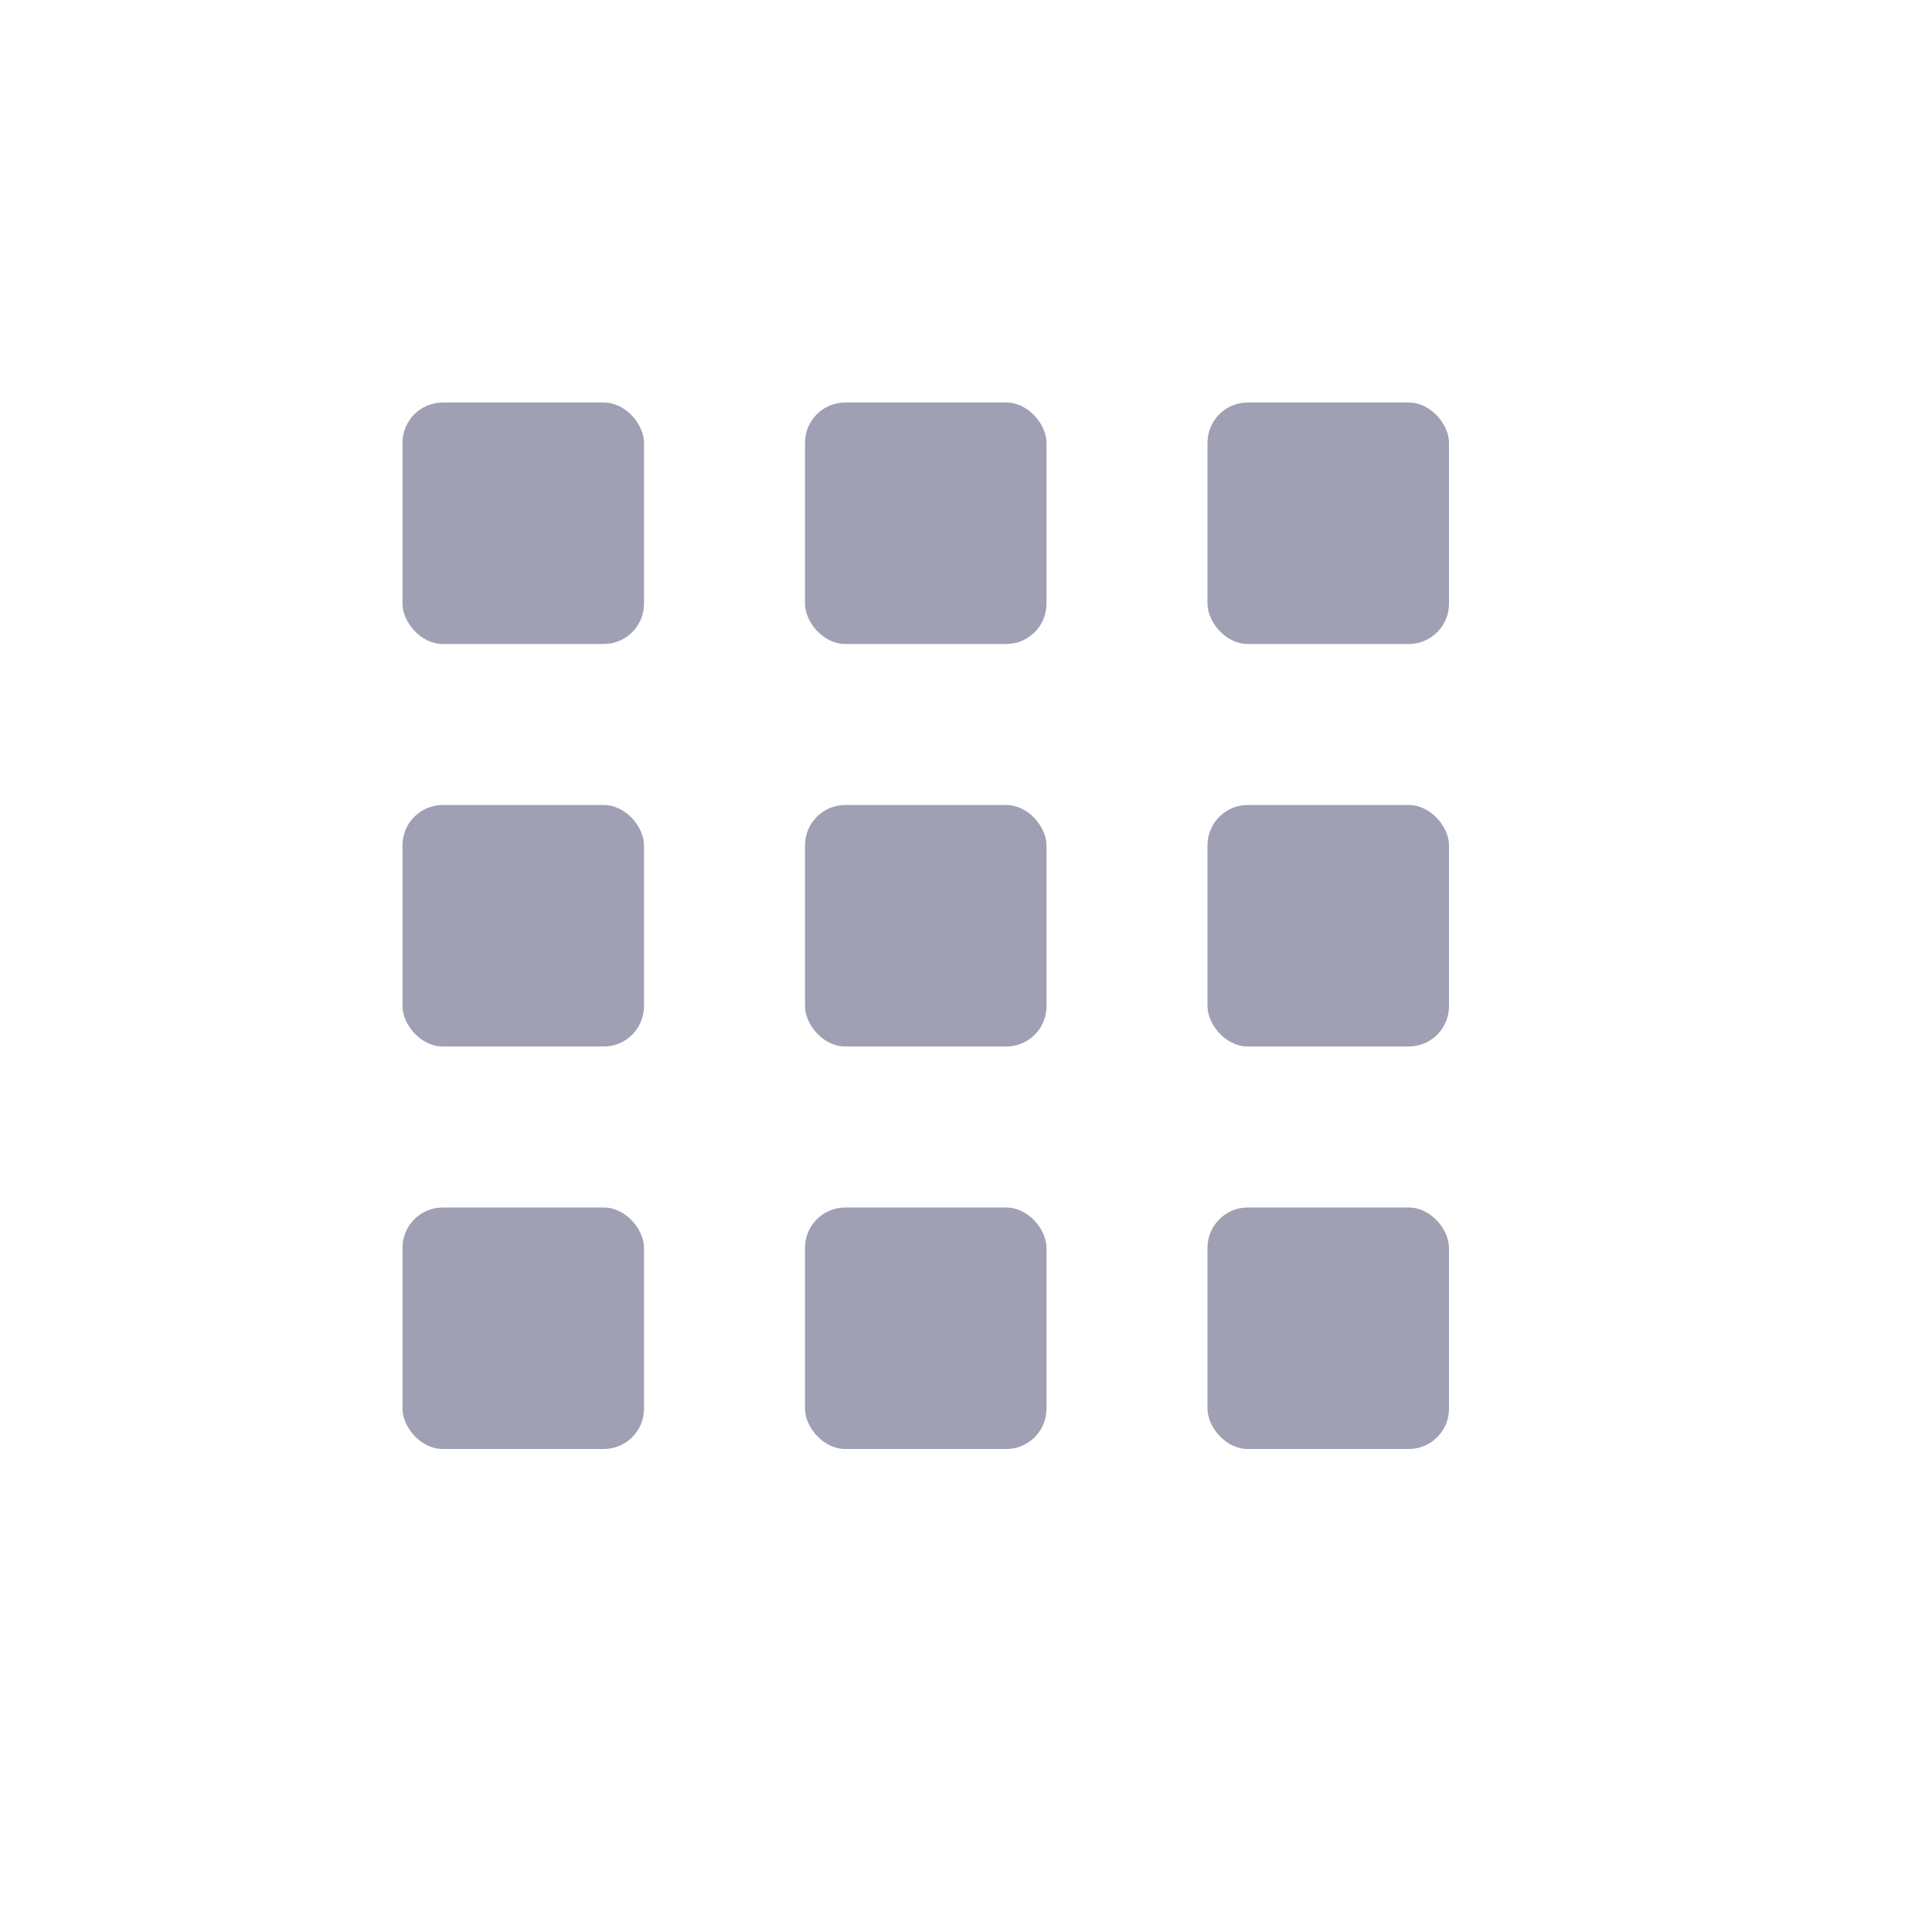 <svg xmlns="http://www.w3.org/2000/svg" width="24" height="24" version="1.1">
 <defs>
  <style id="current-color-scheme" type="text/css">
   .ColorScheme-Text { color:#a0a0b4; } .ColorScheme-Highlight { color:#4285f4; } .ColorScheme-NeutralText { color:#ff9800; } .ColorScheme-PositiveText { color:#4caf50; } .ColorScheme-NegativeText { color:#f44336; }
  </style>
 </defs>
 <g transform="translate(1,1)">
  <rect style="fill:currentColor" class="ColorScheme-Text" width="3" height="3" x="4" y="4" rx=".5" ry=".5"/>
  <rect style="fill:currentColor" class="ColorScheme-Text" width="3" height="3" x="4" y="9" rx=".5" ry=".5"/>
  <rect style="fill:currentColor" class="ColorScheme-Text" width="3" height="3" x="4" y="14" rx=".5" ry=".5"/>
  <rect style="fill:currentColor" class="ColorScheme-Text" width="3" height="3" x="9" y="4" rx=".5" ry=".5"/>
  <rect style="fill:currentColor" class="ColorScheme-Text" width="3" height="3" x="9" y="9" rx=".5" ry=".5"/>
  <rect style="fill:currentColor" class="ColorScheme-Text" width="3" height="3" x="9" y="14" rx=".5" ry=".5"/>
  <rect style="fill:currentColor" class="ColorScheme-Text" width="3" height="3" x="14" y="4" rx=".5" ry=".5"/>
  <rect style="fill:currentColor" class="ColorScheme-Text" width="3" height="3" x="14" y="9" rx=".5" ry=".5"/>
  <rect style="fill:currentColor" class="ColorScheme-Text" width="3" height="3" x="14" y="14" rx=".5" ry=".5"/>
 </g>
</svg>
